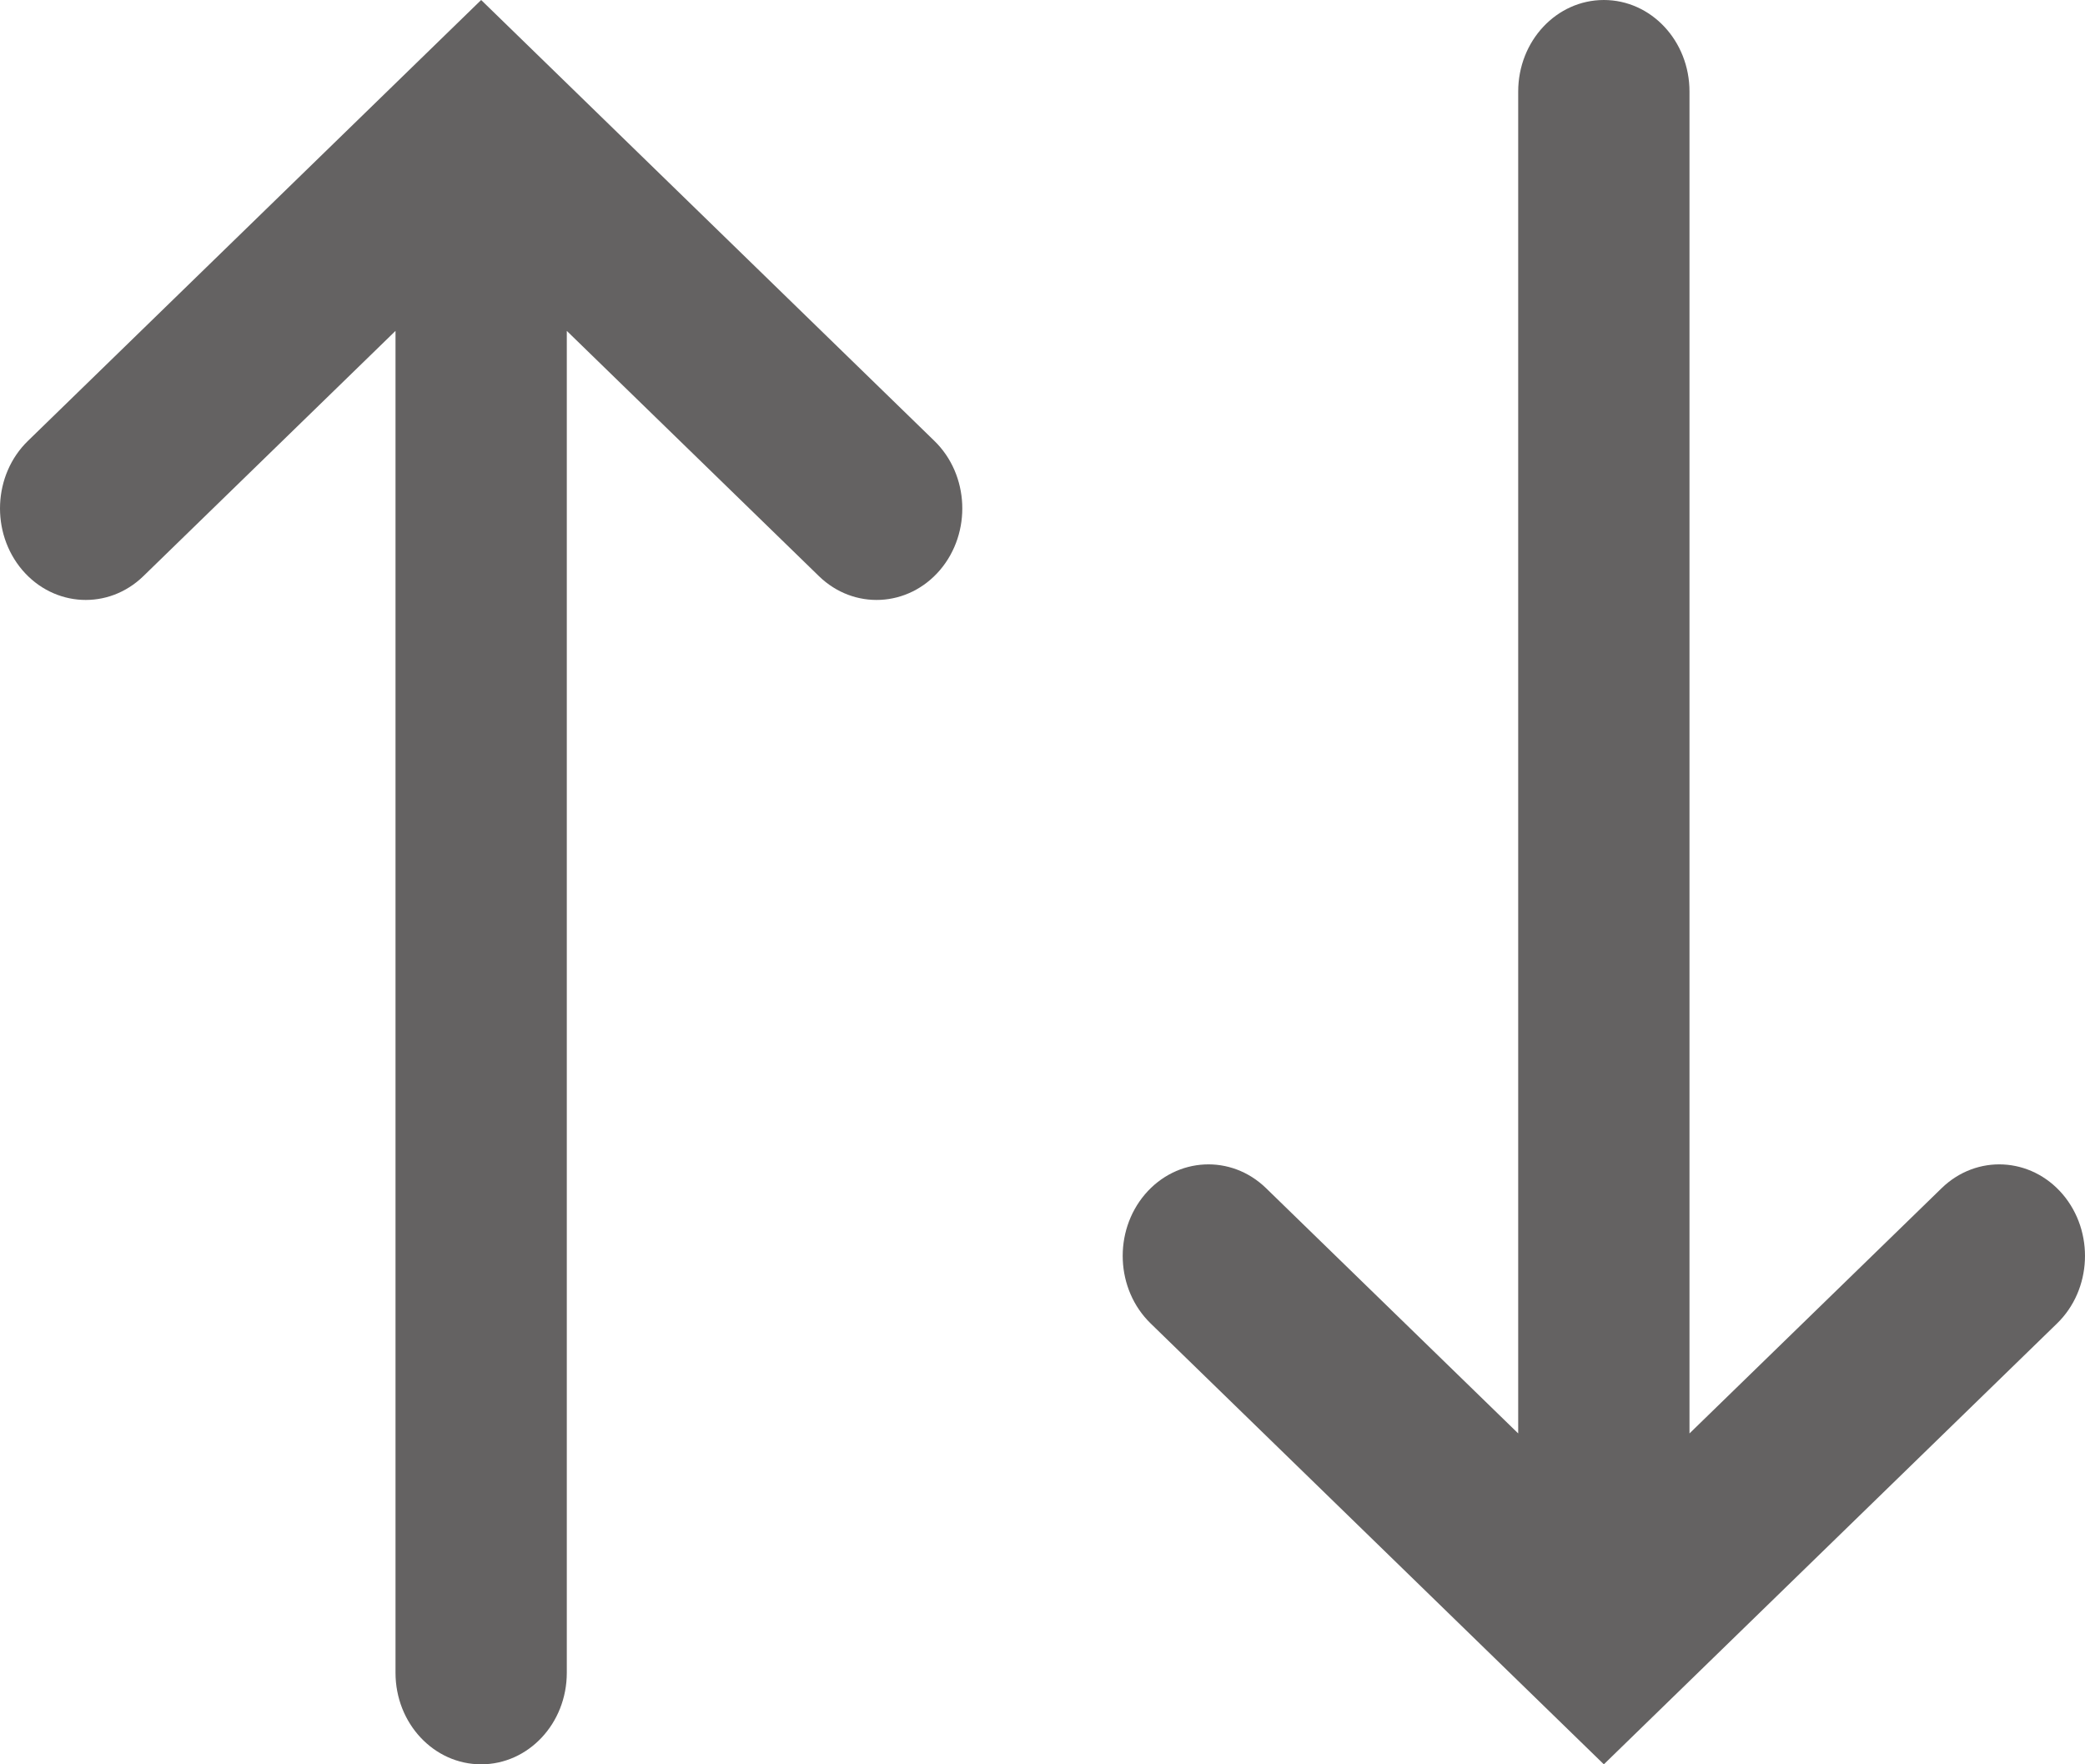 <svg width="13" height="11" viewBox="0 0 13 11" fill="none" xmlns="http://www.w3.org/2000/svg">
  <path fill-rule="evenodd" clip-rule="evenodd" d="M12.861 7.446C12.662 7.213 12.324 7.196 12.106 7.408L10.534 8.937V0.571C10.534 0.255 10.295 0 10 0C9.705 0 9.466 0.255 9.466 0.571V8.937L7.894 7.408C7.676 7.196 7.338 7.213 7.139 7.446C6.941 7.679 6.956 8.04 7.175 8.252L10 11L12.825 8.252C13.044 8.04 13.059 7.679 12.861 7.446Z" fill="#646262"/>
  <path fill-rule="evenodd" clip-rule="evenodd" d="M0.139 3.554C0.338 3.787 0.676 3.804 0.894 3.592L2.466 2.063V10.429C2.466 10.745 2.705 11 3 11C3.295 11 3.534 10.745 3.534 10.429V2.063L5.106 3.592C5.324 3.804 5.662 3.787 5.861 3.554C6.059 3.321 6.044 2.96 5.825 2.748L3 0L0.175 2.748C-0.044 2.96 -0.059 3.321 0.139 3.554Z" fill="#646262"/>
</svg>
